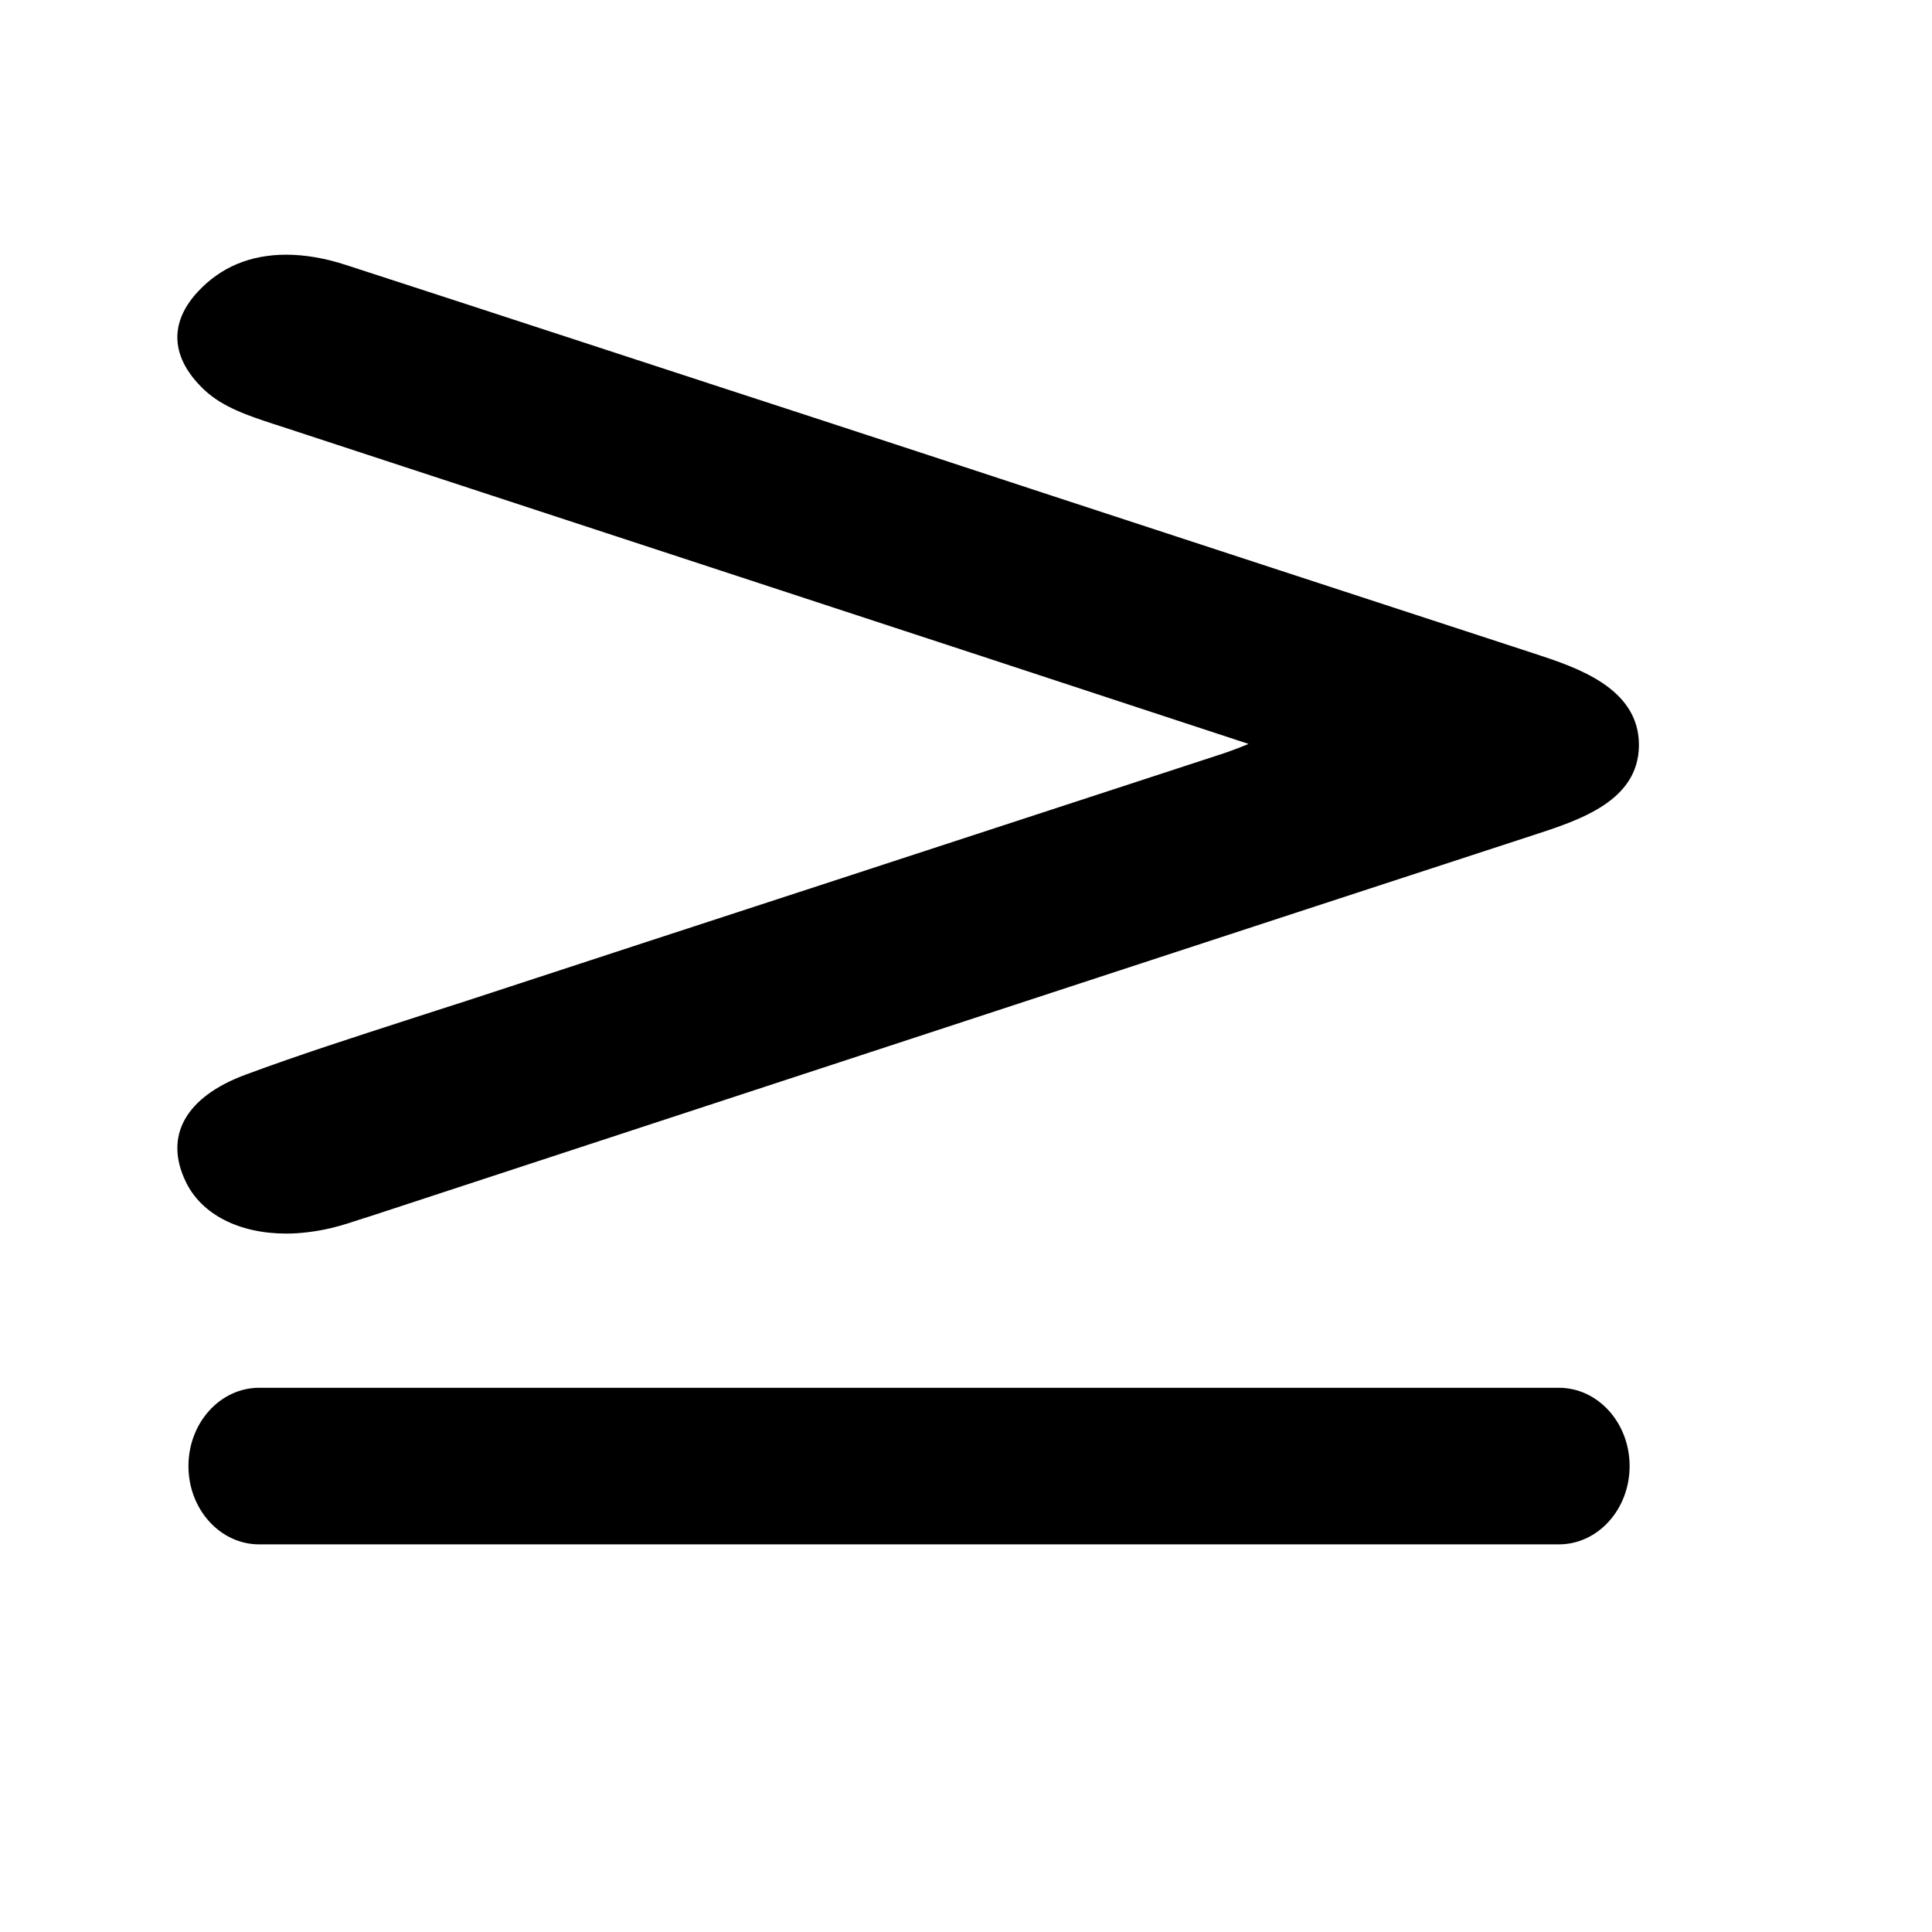 <?xml version="1.0" standalone="no"?><!DOCTYPE svg PUBLIC "-//W3C//DTD SVG 1.1//EN" "http://www.w3.org/Graphics/SVG/1.1/DTD/svg11.dtd"><svg t="1685088817280" class="icon" viewBox="0 0 1024 1024" version="1.1" xmlns="http://www.w3.org/2000/svg" p-id="1613" xmlns:xlink="http://www.w3.org/1999/xlink" width="200" height="200">
<path d="M151.706 653.823C126.64 653.823 106.711 643.589 98.46 626.335C86.783 602.179 98.304 581.473 129.909 569.693C158.401 559.102 188.138 549.582 216.785 540.301C226.593 537.088 236.713 533.875 246.677 530.662C309.888 509.957 373.098 489.251 436.309 468.665L649.294 399.052C652.719 397.862 656.3 396.553 661.749 394.292L599.473 373.825C545.293 355.976 493.759 339.078 442.225 322.181C353.948 293.265 249.947 259.113 146.88 225.318L145.323 224.842C132.089 220.439 118.232 216.036 108.268 206.636C90.519 189.857 89.274 171.413 104.843 154.634C116.987 141.545 132.712 135 151.706 135C161.514 135 172.257 136.785 183.467 140.474C250.57 162.25 318.762 184.621 384.775 206.16L430.393 221.034C471.184 234.362 511.819 247.689 552.61 261.136C638.084 289.1 726.517 318.135 813.392 346.456C835.5 353.715 868.818 364.543 868.663 395.006C868.507 424.517 837.369 434.632 812.458 442.724C660.037 492.464 505.124 543.276 355.35 592.421C302.103 609.913 249.013 627.287 195.766 644.779C194.677 645.136 193.587 645.493 192.341 645.85C186.892 647.635 181.287 649.539 175.215 650.967C167.431 652.752 159.491 653.823 151.706 653.823Z"/>
<path d="M99.883 777.05C99.883 754.13 116.672 735.55 137.383 735.55H826.228C846.939 735.55 863.728 754.13 863.728 777.05C863.728 799.97 846.939 818.55 826.228 818.55H137.383C116.672 818.55 99.883 799.97 99.883 777.05Z"/>
</svg>
